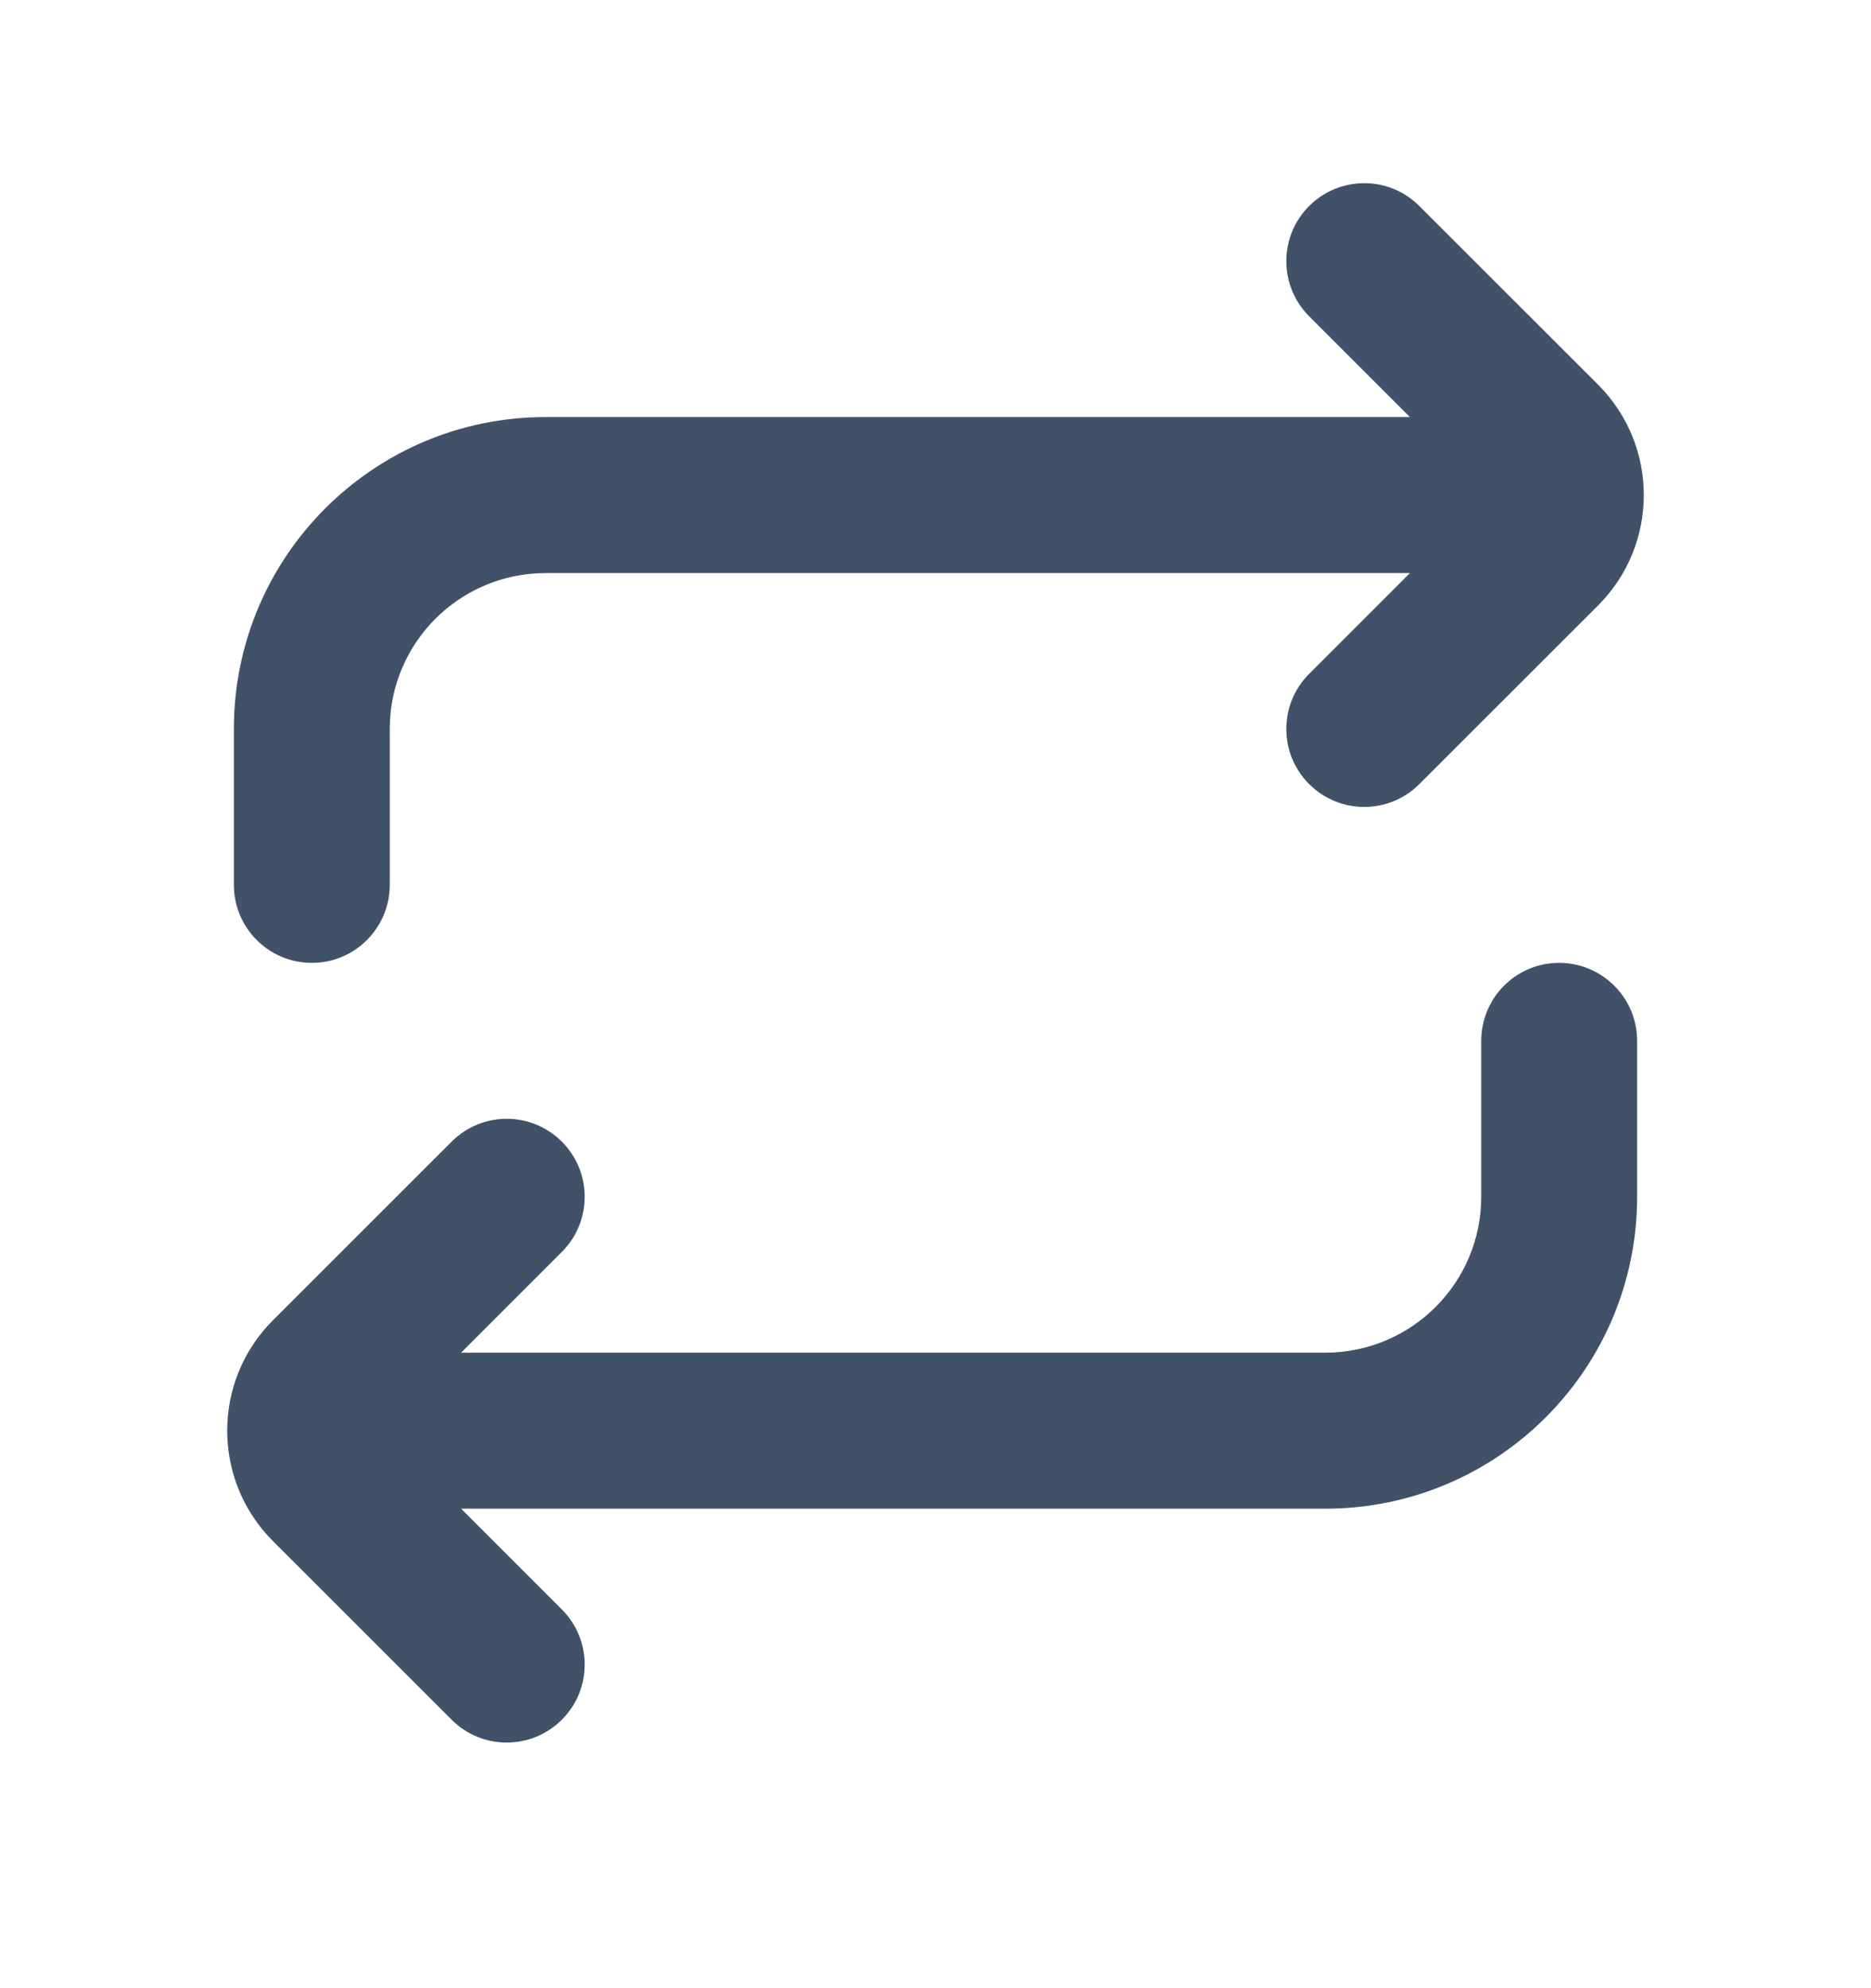 <svg width="16" height="17" viewBox="0 0 16 17" fill="none" xmlns="http://www.w3.org/2000/svg">
<path d="M3.862 9.762C4.122 9.501 4.544 9.501 4.805 9.762C5.065 10.022 5.065 10.444 4.805 10.704L3.943 11.566H11.333C12.07 11.566 12.667 10.969 12.667 10.233V8.9C12.667 8.531 12.965 8.233 13.333 8.233C13.701 8.233 14 8.532 14 8.9V10.233C14 11.706 12.806 12.9 11.333 12.9H3.943L4.805 13.762C5.065 14.022 5.065 14.444 4.805 14.704C4.544 14.965 4.122 14.965 3.862 14.704L2.333 13.176C1.813 12.655 1.813 11.811 2.333 11.29L3.862 9.762ZM2 7.566V6.233C2 4.76 3.194 3.566 4.667 3.566H12.057L11.195 2.704C10.935 2.444 10.935 2.022 11.195 1.762C11.456 1.501 11.878 1.501 12.138 1.762L13.667 3.29C14.187 3.811 14.187 4.655 13.667 5.176L12.138 6.704C11.878 6.965 11.456 6.965 11.195 6.704C10.935 6.444 10.935 6.022 11.195 5.762L12.057 4.9H4.667C3.93 4.9 3.333 5.497 3.333 6.233V7.566C3.333 7.934 3.035 8.233 2.667 8.233C2.299 8.233 2 7.935 2 7.566Z" fill="#405168"/>
</svg>
